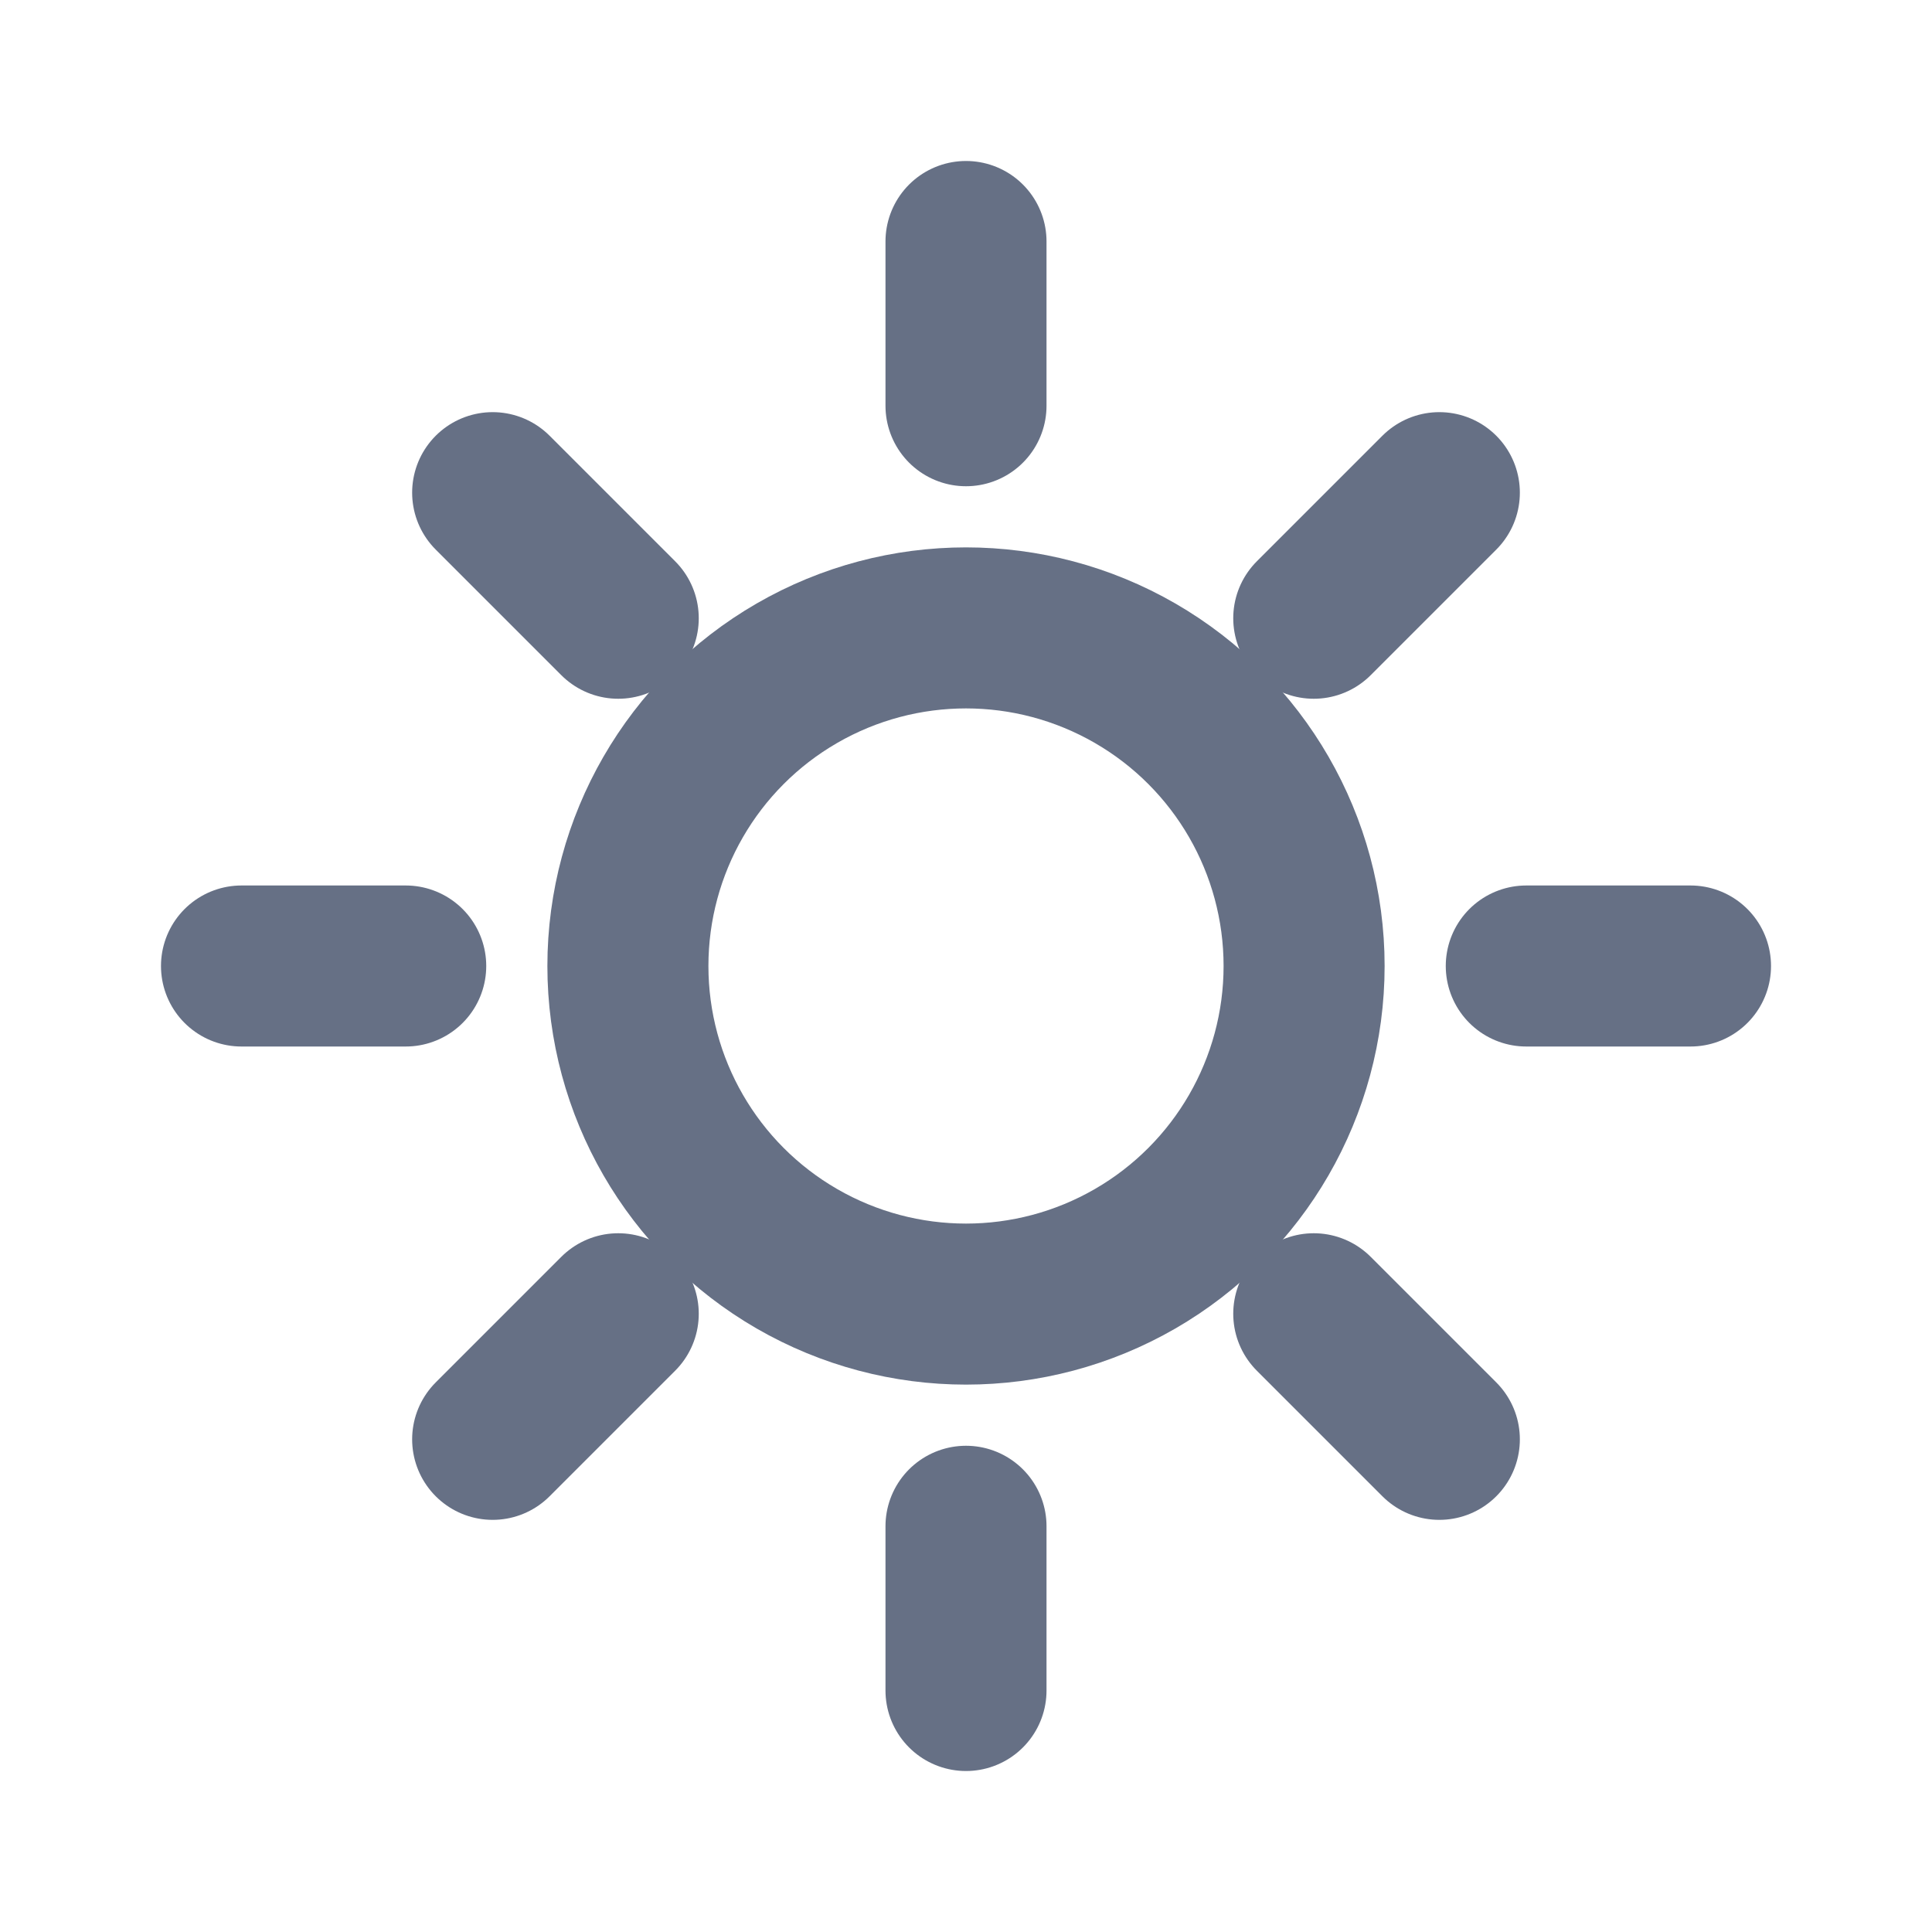 <svg xmlns="http://www.w3.org/2000/svg" width="20" height="20" viewBox="0 0 20 20" fill="none">
    <g stroke="#667085" stroke-width="1.667" stroke-linecap="round" stroke-linejoin="round">
        <!-- Central circle -->
        <circle cx="10" cy="10" r="3.5" fill="none"/>

        <!-- Cogwheel teeth -->
        <path d="M10 2.5V4.2"/>
        <path d="M10 15.8V17.5"/>
        <path d="M4.2 10H2.5"/>
        <path d="M17.5 10H15.8"/>
        <path d="M13.6 6.4L14.9 5.1"/>
        <path d="M5.1 14.9L6.4 13.6"/>
        <path d="M5.1 5.1L6.4 6.4"/>
        <path d="M14.9 14.9L13.6 13.6"/>
    </g>
</svg>
